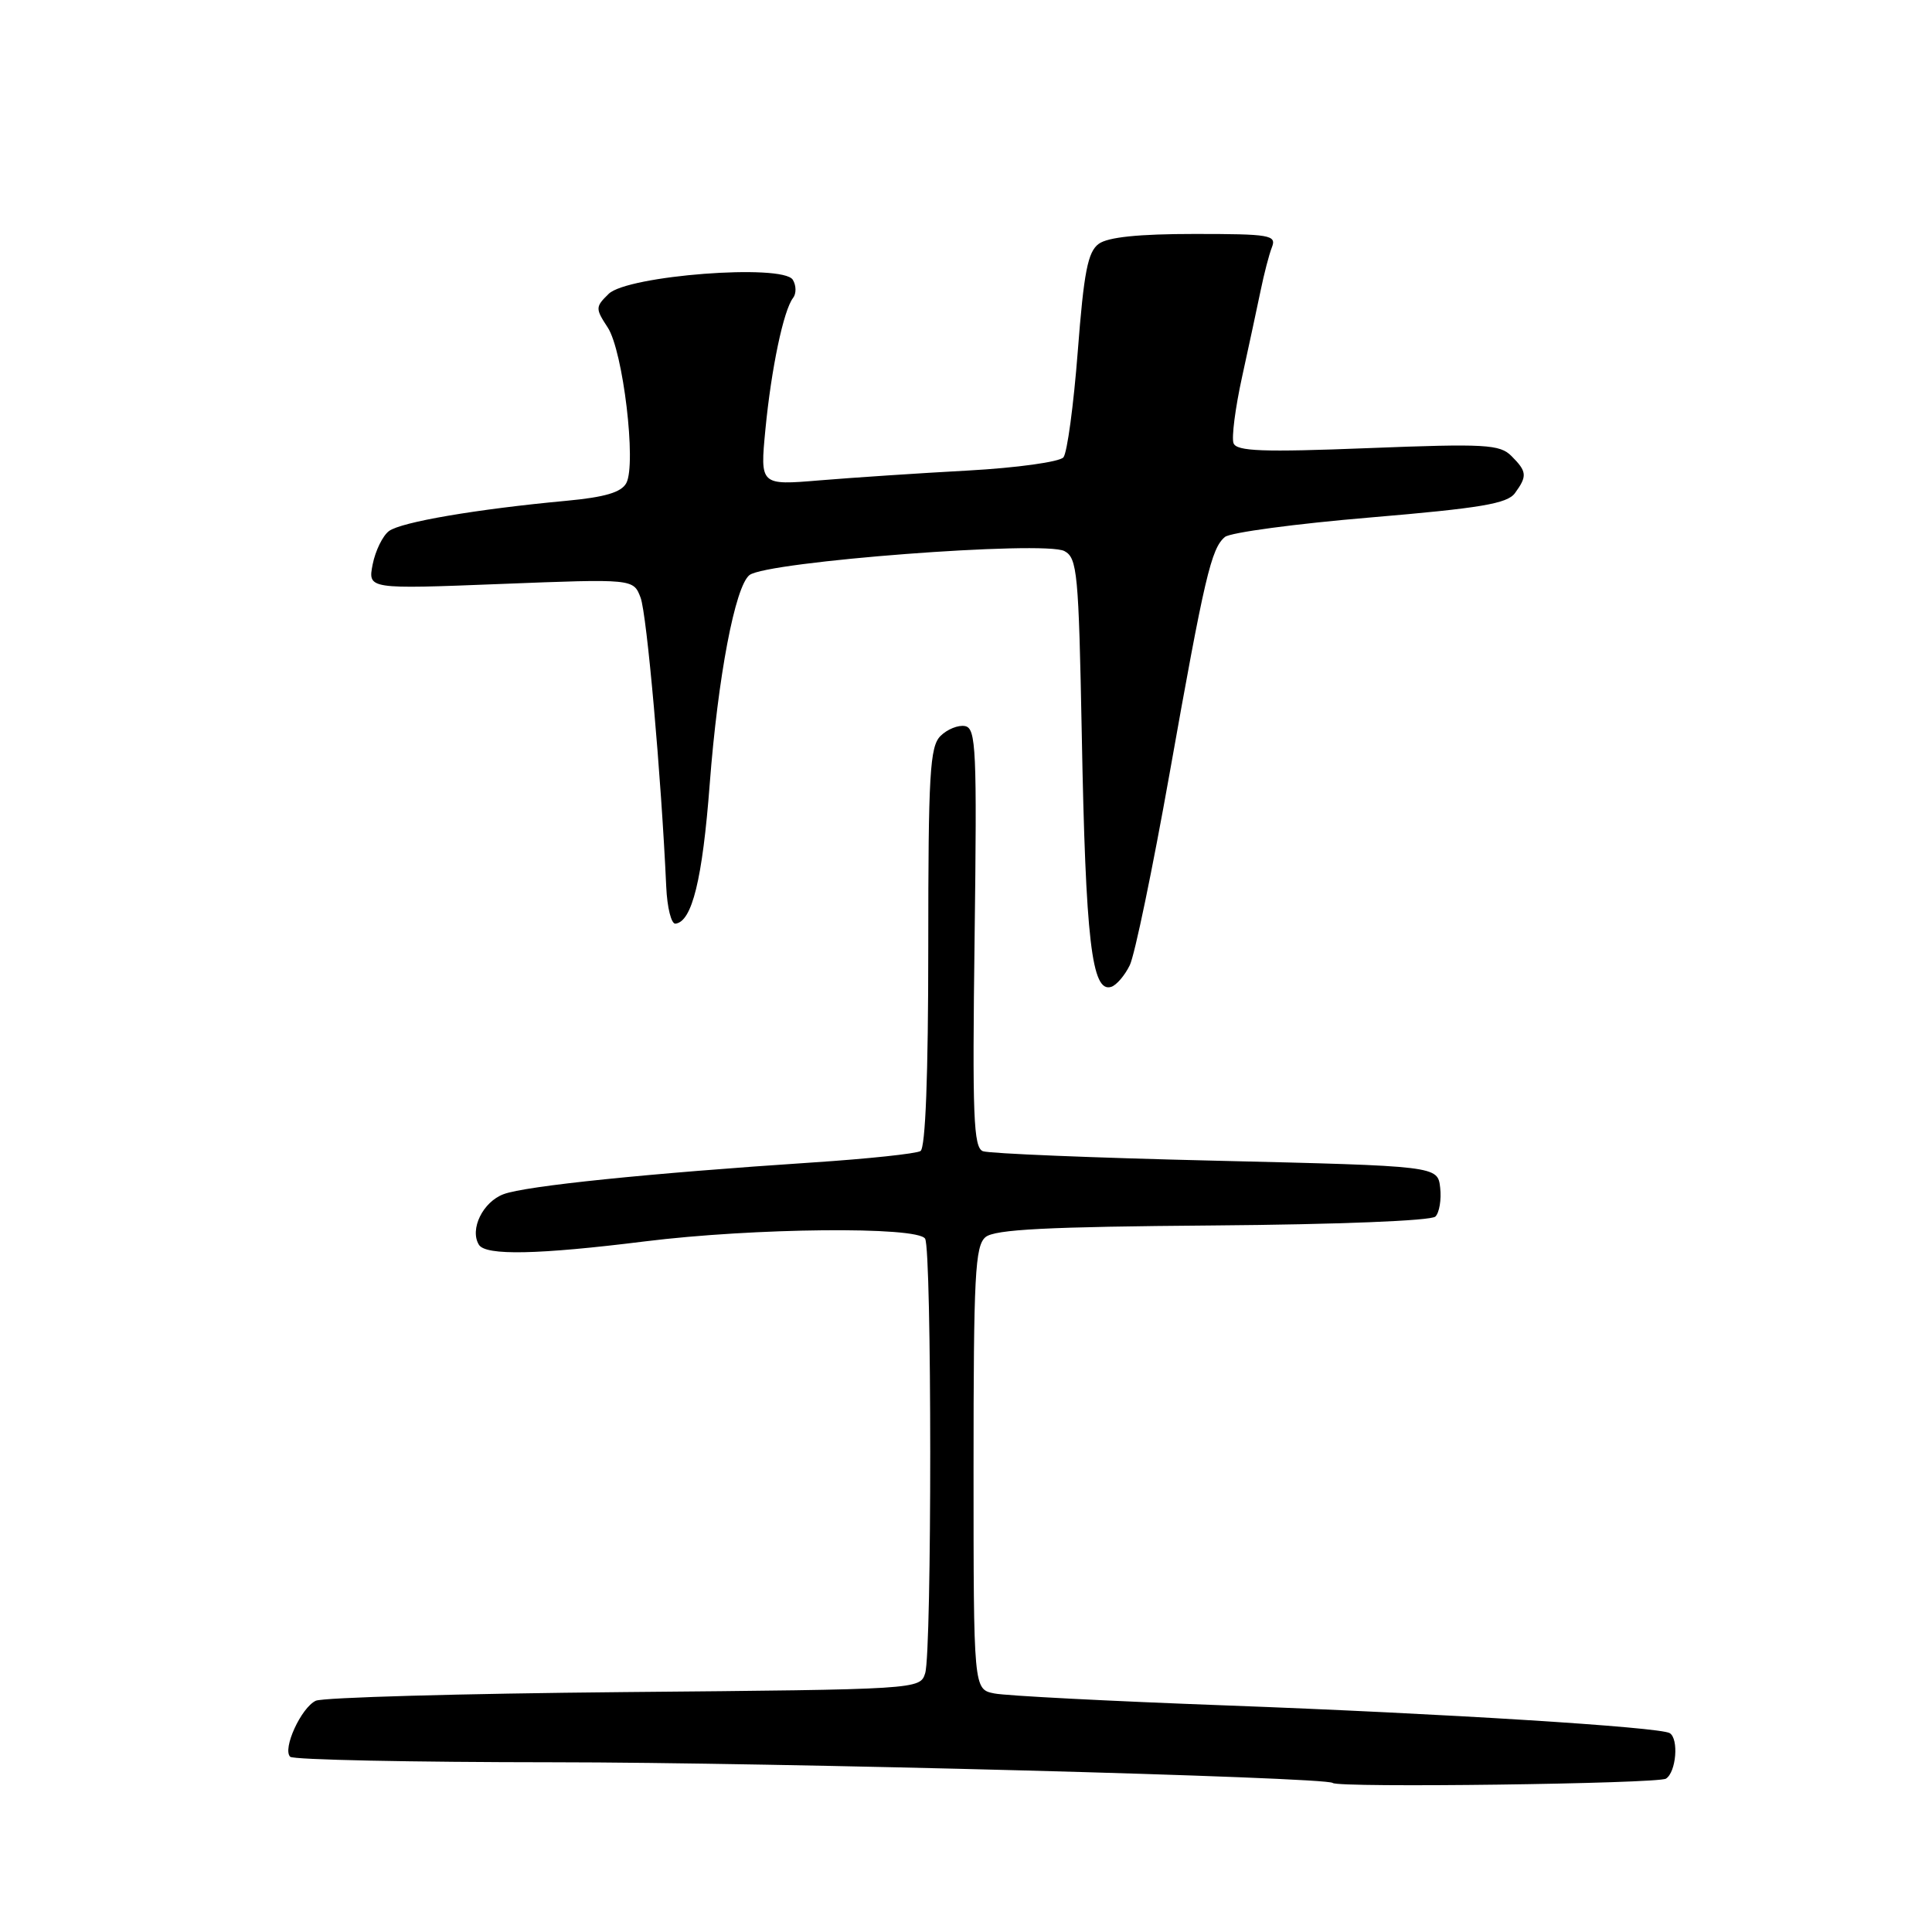 <?xml version="1.0" encoding="UTF-8" standalone="no"?>
<!DOCTYPE svg PUBLIC "-//W3C//DTD SVG 1.1//EN" "http://www.w3.org/Graphics/SVG/1.1/DTD/svg11.dtd" >
<svg xmlns="http://www.w3.org/2000/svg" xmlns:xlink="http://www.w3.org/1999/xlink" version="1.1" viewBox="0 0 256 256">
 <g >
 <path fill="currentColor"
d=" M 220.75 235.68 C 222.10 234.82 222.47 230.41 221.25 229.65 C 219.92 228.84 191.30 227.05 162.50 225.98 C 147.10 225.41 133.26 224.70 131.75 224.39 C 129.00 223.84 129.00 223.84 129.00 194.54 C 129.00 168.95 129.20 165.08 130.59 163.92 C 131.82 162.90 138.78 162.55 160.71 162.38 C 177.26 162.25 189.64 161.76 190.20 161.20 C 190.72 160.68 191.01 158.95 190.83 157.37 C 190.50 154.50 190.50 154.50 161.10 153.80 C 144.93 153.42 131.05 152.85 130.24 152.54 C 128.99 152.06 128.83 147.92 129.14 124.25 C 129.46 99.25 129.34 96.50 127.87 96.21 C 126.98 96.04 125.51 96.63 124.62 97.52 C 123.21 98.93 123.00 102.53 123.00 125.51 C 123.00 142.54 122.63 152.11 121.97 152.52 C 121.40 152.87 114.99 153.55 107.72 154.03 C 85.91 155.47 69.67 157.14 66.74 158.23 C 63.98 159.25 62.20 162.90 63.46 164.94 C 64.36 166.40 71.33 166.25 85.46 164.49 C 99.85 162.70 121.56 162.48 122.58 164.13 C 123.48 165.58 123.49 218.87 122.59 221.71 C 121.91 223.85 121.80 223.86 82.71 224.21 C 61.14 224.41 42.75 224.92 41.84 225.36 C 39.90 226.28 37.40 231.74 38.45 232.78 C 38.85 233.18 54.54 233.50 73.33 233.51 C 102.29 233.52 175.80 235.47 176.59 236.25 C 177.26 236.92 219.67 236.36 220.75 235.68 Z  M 149.70 127.90 C 150.36 126.55 152.73 115.11 154.98 102.47 C 159.61 76.41 160.49 72.67 162.31 71.15 C 163.03 70.56 171.68 69.40 181.55 68.57 C 196.20 67.33 199.72 66.74 200.74 65.34 C 202.39 63.08 202.33 62.48 200.28 60.43 C 198.74 58.88 196.84 58.77 181.26 59.38 C 167.34 59.93 163.86 59.80 163.45 58.73 C 163.17 58.00 163.68 54.05 164.58 49.95 C 165.48 45.85 166.58 40.70 167.04 38.50 C 167.49 36.30 168.16 33.71 168.54 32.75 C 169.16 31.15 168.29 31.00 158.30 31.00 C 150.88 31.00 146.81 31.42 145.59 32.31 C 144.14 33.37 143.62 36.03 142.81 46.56 C 142.26 53.68 141.41 59.99 140.91 60.60 C 140.41 61.20 134.76 61.99 128.25 62.35 C 121.79 62.70 112.95 63.29 108.61 63.65 C 100.71 64.31 100.71 64.31 101.42 56.91 C 102.20 48.84 103.82 41.10 105.09 39.47 C 105.53 38.90 105.51 37.82 105.05 37.07 C 103.72 34.92 83.14 36.50 80.65 38.94 C 78.88 40.67 78.88 40.88 80.53 43.40 C 82.56 46.51 84.35 61.47 82.99 64.01 C 82.33 65.24 80.16 65.88 75.03 66.36 C 63.18 67.46 53.14 69.17 51.54 70.37 C 50.71 70.99 49.74 72.98 49.38 74.78 C 48.74 78.07 48.74 78.07 66.33 77.38 C 83.93 76.69 83.93 76.69 84.88 79.19 C 85.71 81.37 87.62 102.92 88.28 117.50 C 88.40 120.25 88.95 122.45 89.50 122.39 C 91.70 122.14 93.08 116.52 94.04 103.91 C 95.13 89.67 97.40 77.71 99.31 76.20 C 101.59 74.41 138.39 71.60 141.04 73.02 C 142.75 73.93 142.93 75.91 143.34 97.26 C 143.85 124.69 144.66 131.60 147.25 130.76 C 147.94 130.54 149.04 129.25 149.70 127.90 Z "/>
</g>
</svg>